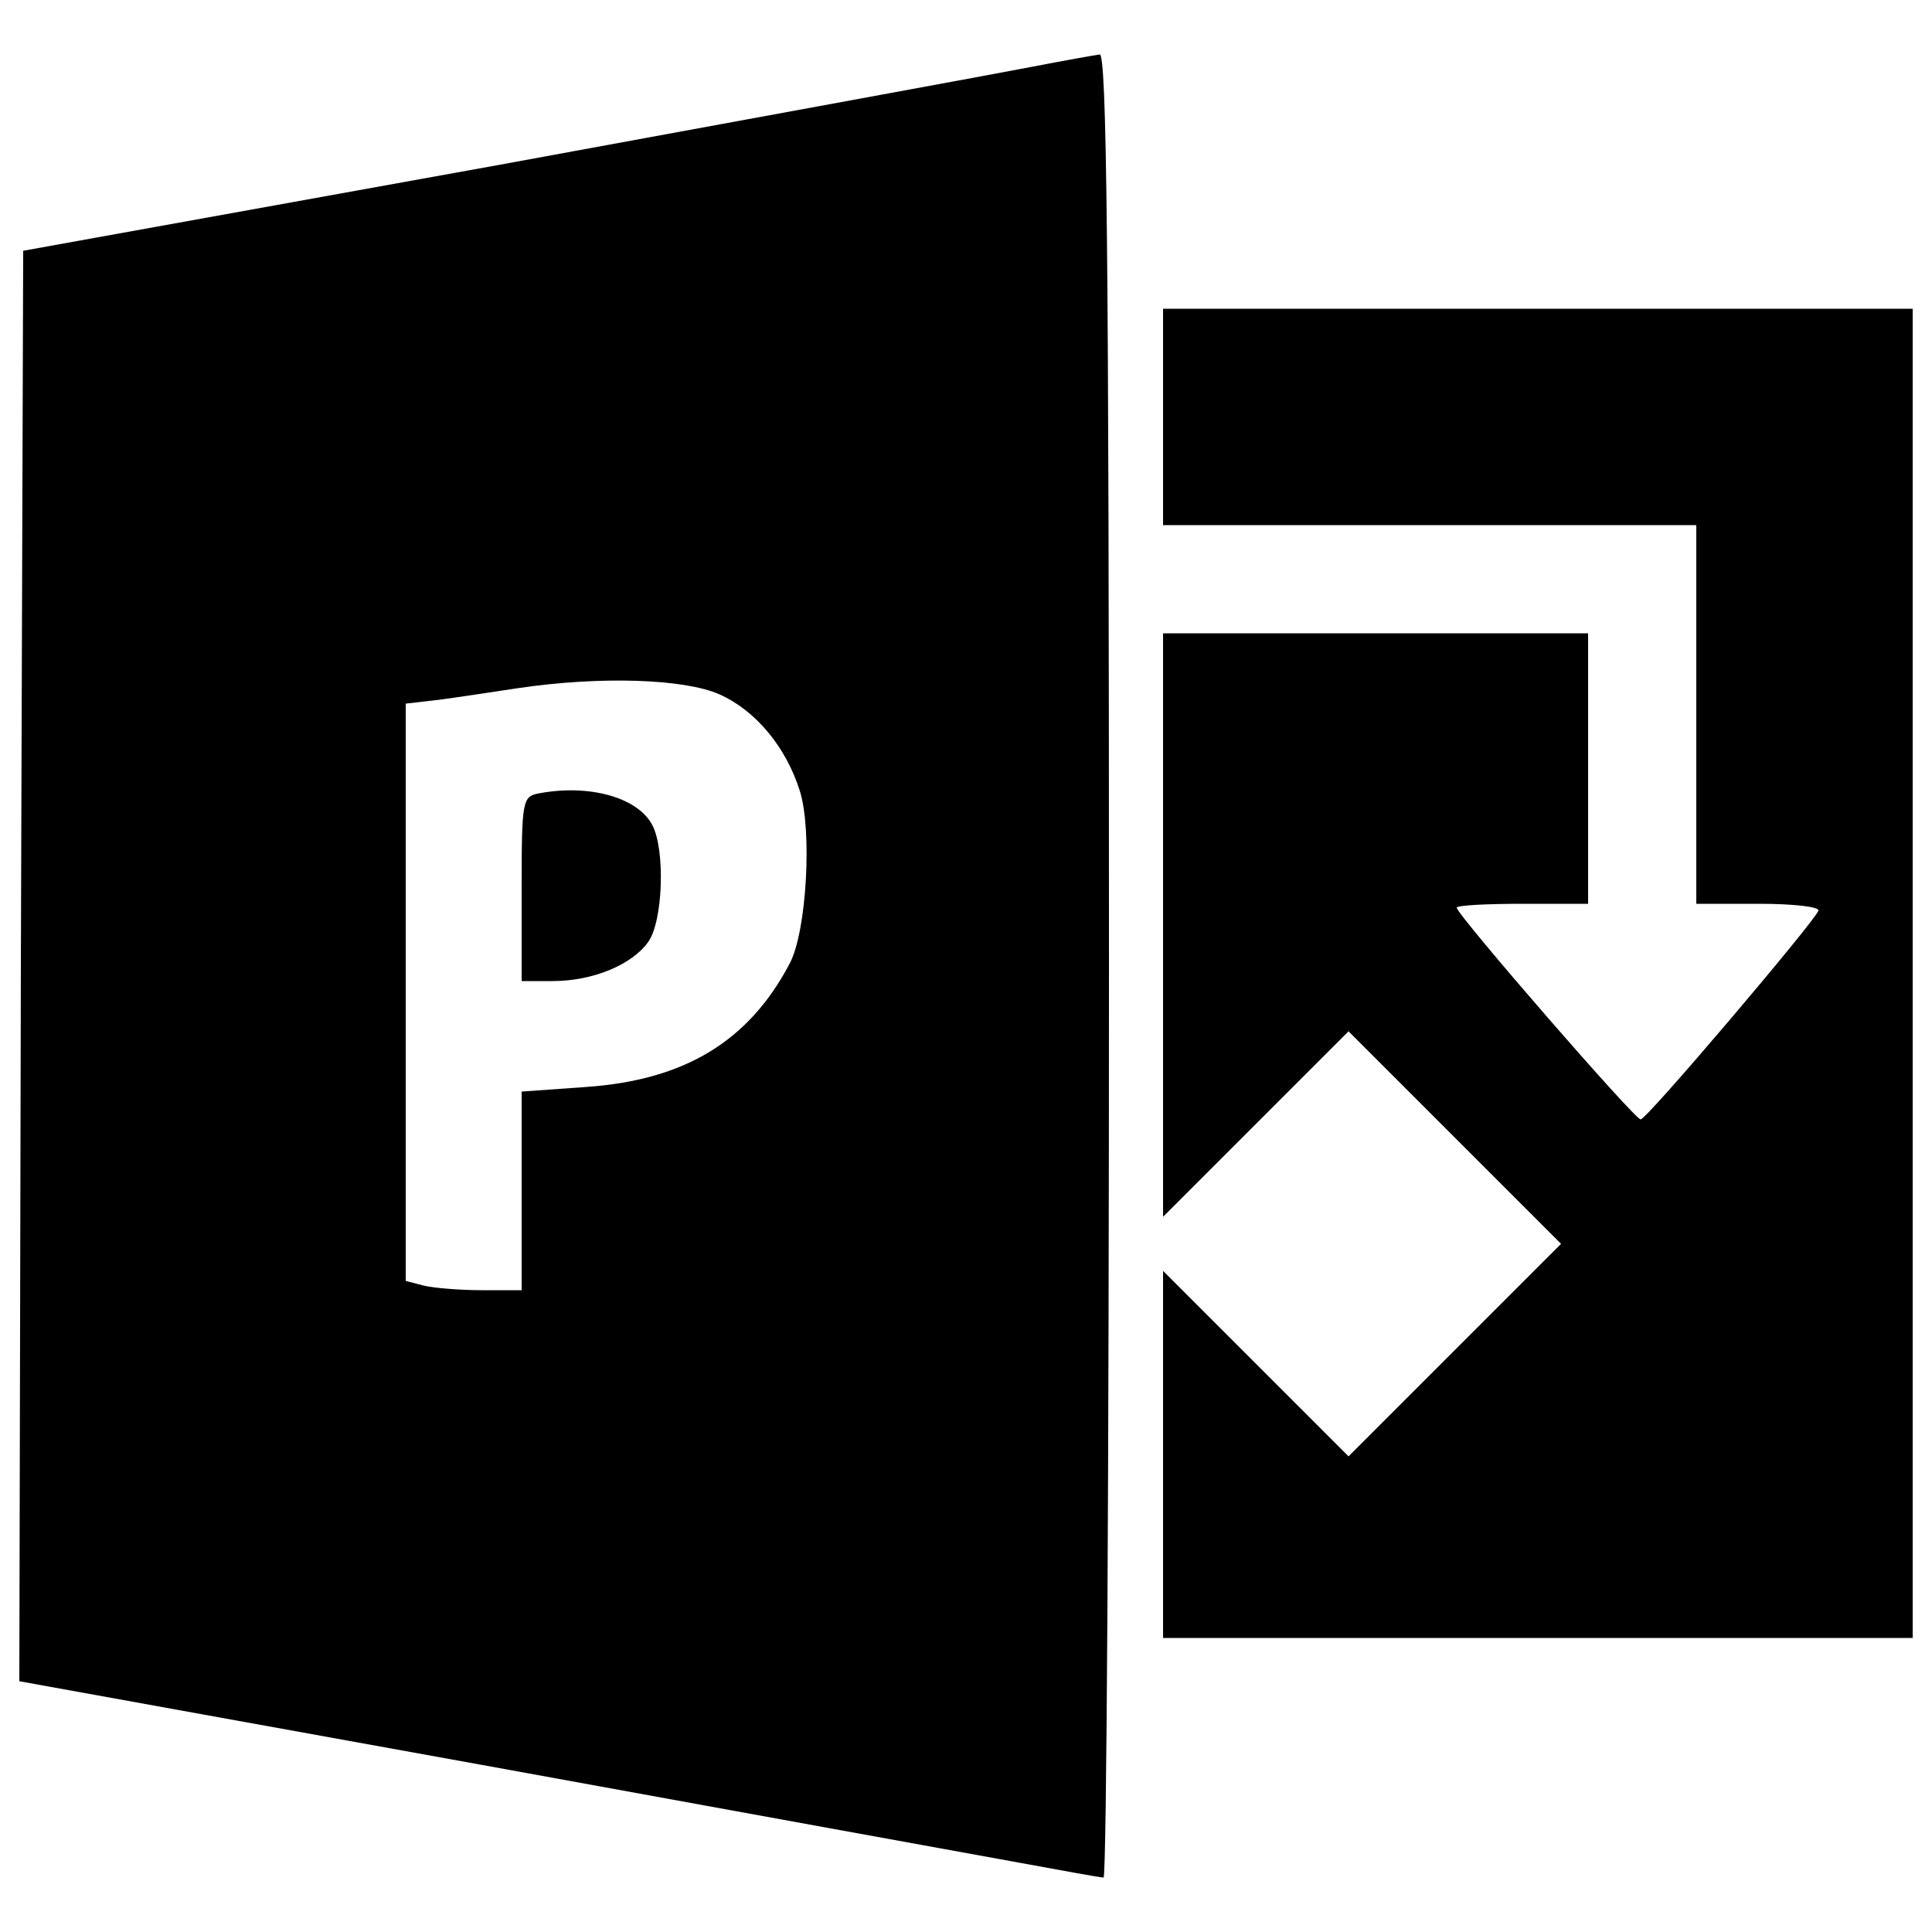 <?xml version="1.0" standalone="no"?><!DOCTYPE svg PUBLIC "-//W3C//DTD SVG 1.1//EN" "http://www.w3.org/Graphics/SVG/1.1/DTD/svg11.dtd"><svg t="1626854110450" class="icon" viewBox="0 0 1024 1024" version="1.1" xmlns="http://www.w3.org/2000/svg" p-id="14924" xmlns:xlink="http://www.w3.org/1999/xlink" width="64" height="64"><defs><style type="text/css"></style></defs><path d="M546.816 35.43c-16.794 3.277-144.179 26.624-282.624 52.019L12.288 132.915l-1.229 378.88-0.819 379.29 244.531 44.237c134.758 24.576 263.373 47.923 285.901 52.019s42.189 7.782 44.237 7.782c1.638 0 2.867-217.498 2.867-483.328 0-384.205-1.229-483.328-4.915-482.918-2.867 0.41-19.251 3.277-36.045 6.554zM381.338 368.026c19.251 8.602 35.226 27.853 42.598 51.2 6.554 20.89 3.686 74.138-5.325 91.341-21.709 41.37-55.706 61.85-107.725 65.536L276.48 578.56V683.827h-21.299c-11.878 0-25.805-1.229-30.72-2.458L215.04 678.912V372.941l17.613-2.048c9.421-1.229 28.262-4.096 41.779-6.144 44.237-6.554 88.474-4.915 106.906 3.277z" p-id="14925"></path><path d="M285.901 420.454c-9.011 1.638-9.421 3.277-9.421 50.79v48.742h16.384c21.299 0 42.189-8.602 50.79-20.89 7.782-11.059 9.011-48.742 2.048-61.85-7.782-14.746-33.587-21.709-59.802-16.794zM616.448 220.979v57.344h282.624v200.704h33.178c18.842 0 32.358 1.638 31.539 3.686-2.048 5.734-90.931 110.592-94.208 110.592-2.867 0.41-97.485-108.544-97.485-112.23 0-1.229 15.565-2.048 34.816-2.048h34.816v-143.36H616.448v309.248l49.152-49.152 49.152-49.152 56.525 56.525 56.115 56.115-56.115 56.115-56.525 56.525-49.152-49.152-49.152-49.152v194.56h397.312v-704.512H616.448v57.344z" p-id="14926"></path></svg>